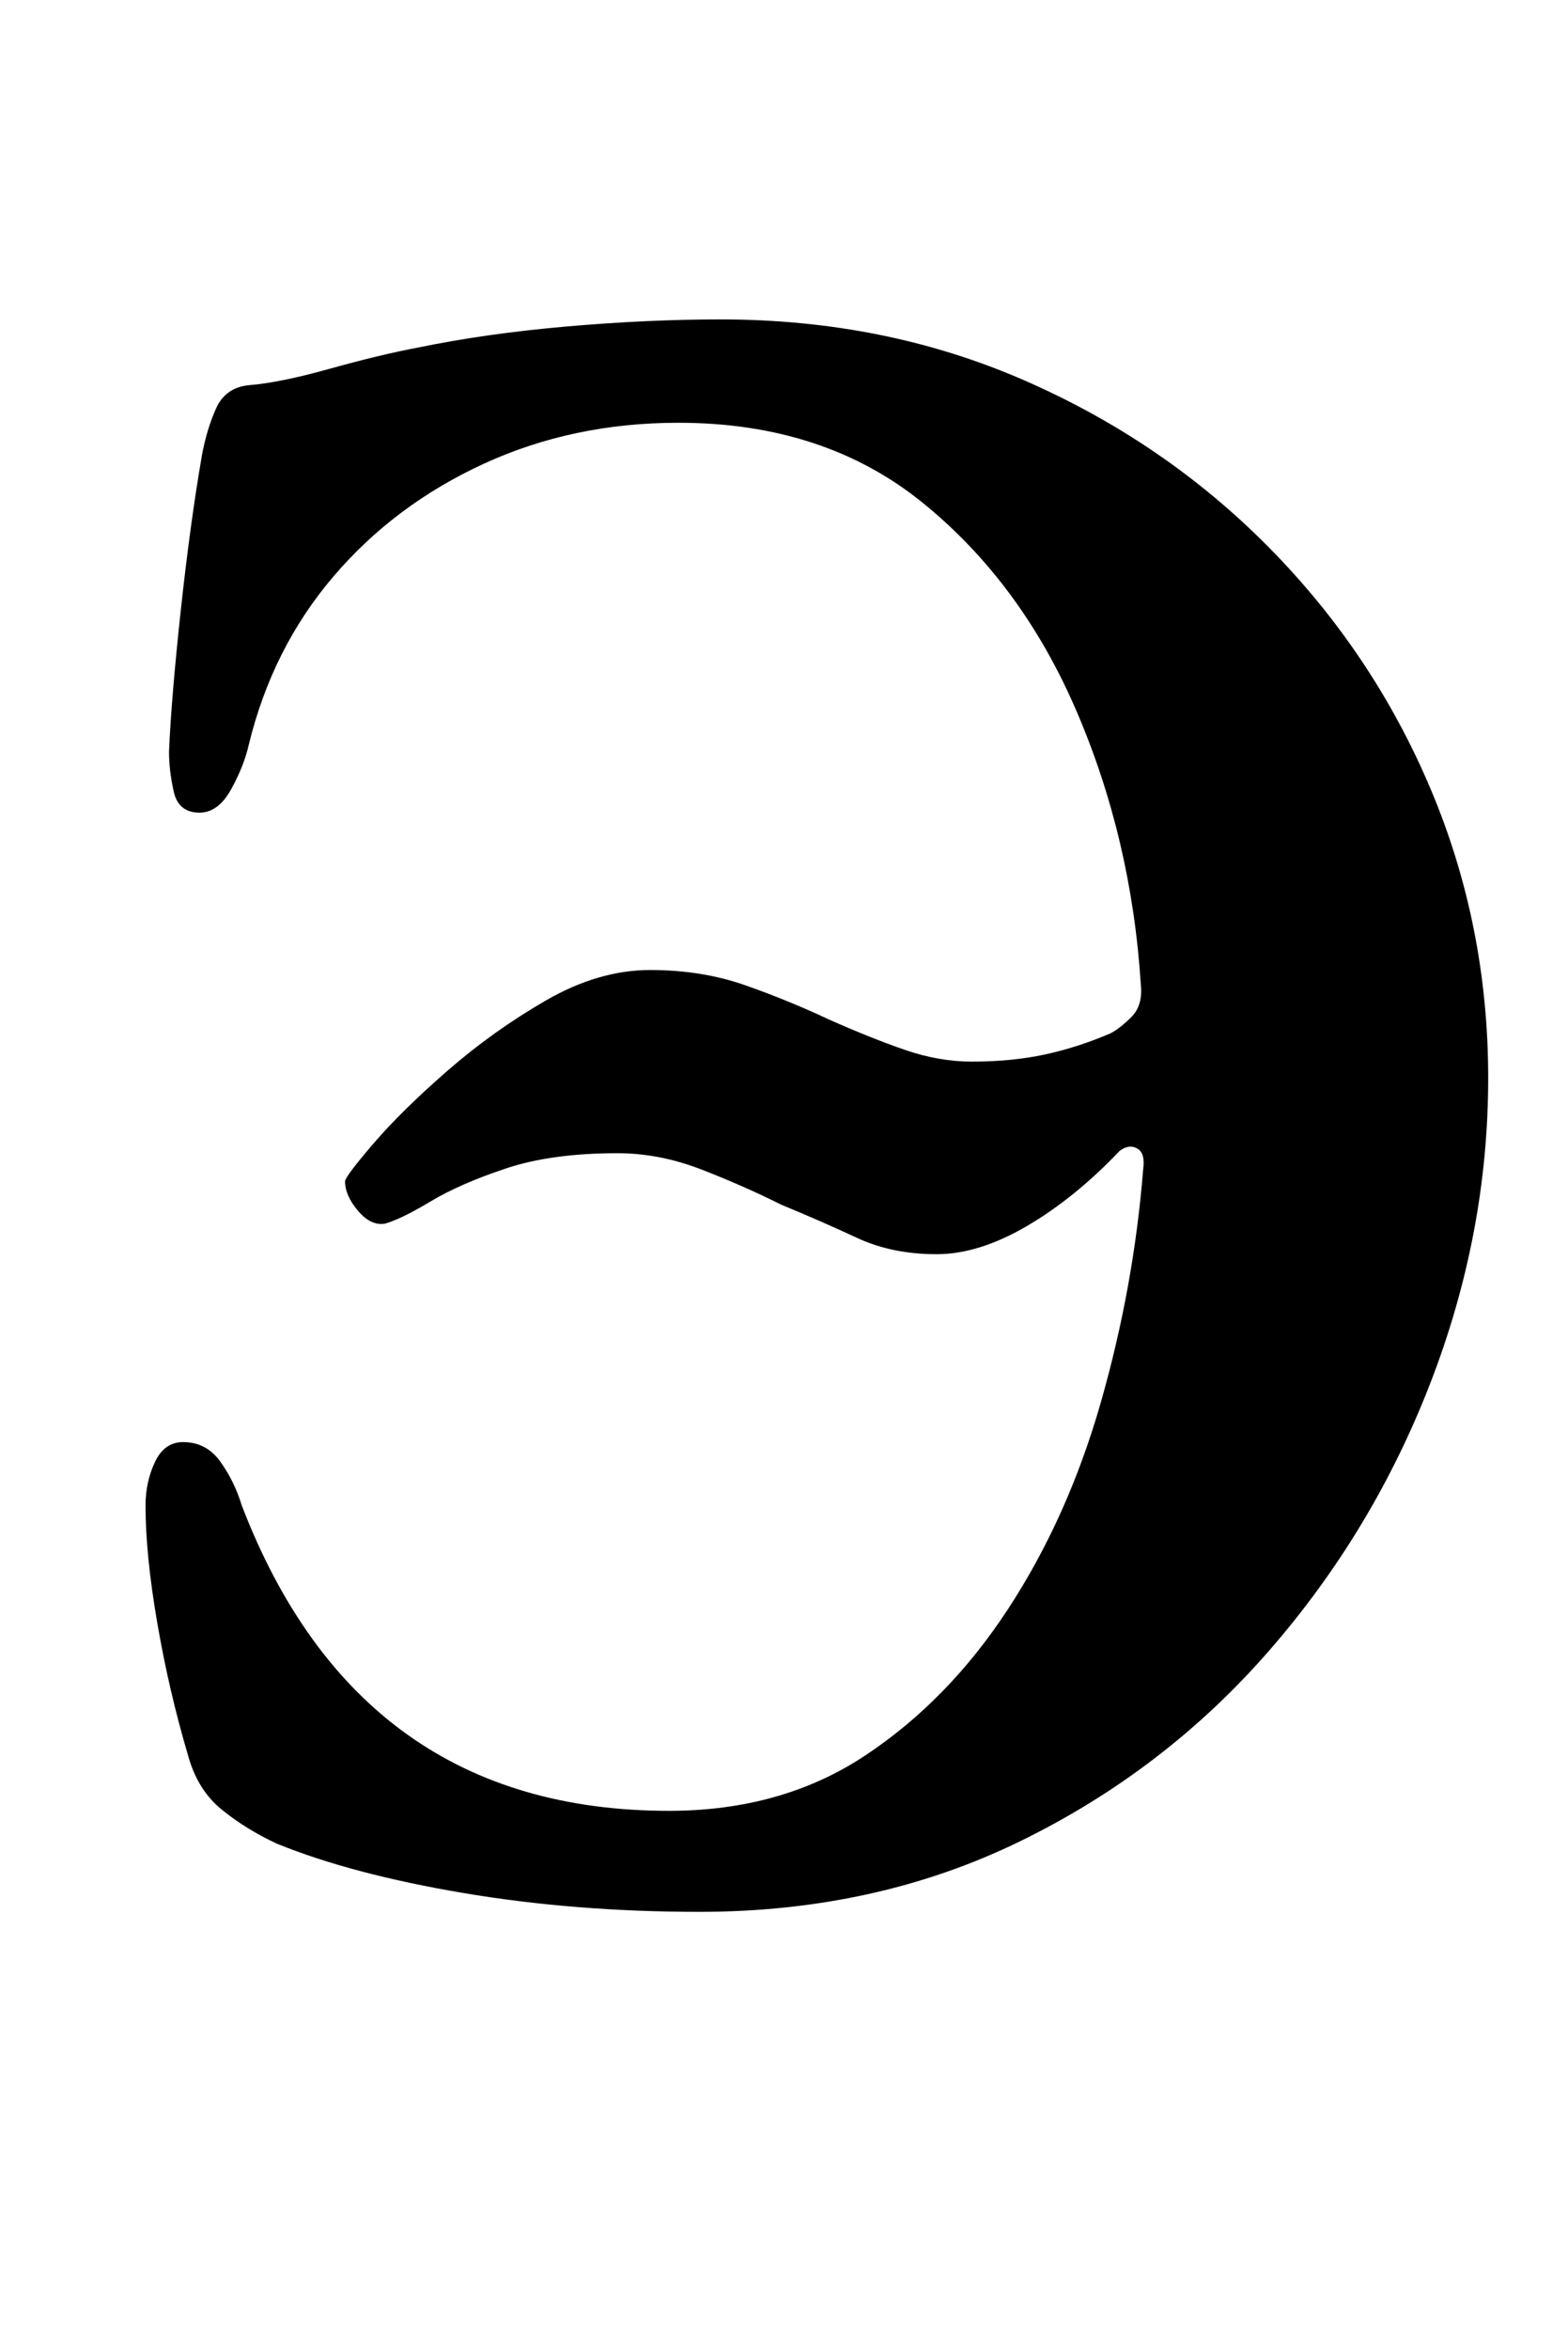 <?xml version="1.0" standalone="no"?>
<!DOCTYPE svg PUBLIC "-//W3C//DTD SVG 1.1//EN" "http://www.w3.org/Graphics/SVG/1.1/DTD/svg11.dtd" >
<svg xmlns="http://www.w3.org/2000/svg" xmlns:xlink="http://www.w3.org/1999/xlink" version="1.1" viewBox="-10 0 668 1000">
  <g transform="matrix(1 0 0 -1 0 800)">
   <path fill="currentColor"
d="M288 -14q-53 0 -100.5 8t-79.5 21q-13 6 -23.5 14.5t-14.5 23.5q-8 27 -13 56t-5 50q0 10 4 18.5t12 8.5q10 0 16 -8.5t9 -18.5q25 -65 70.5 -97.5t111.5 -32.5q48 0 83.5 23.5t61 62.5t39.5 88t18 99q1 7 -2.5 9t-7.5 -1q-19 -20 -39.5 -32t-38.5 -12q-19 0 -34 7
t-32 14q-16 8 -34 15t-36 7q-28 0 -47.5 -6.5t-32 -14t-19.5 -9.5q-6 -1 -11.5 5.5t-5.5 12.5q0 2 12 16t31.5 31t42 30t44.5 13t40.5 -6.5t35.5 -14.5q18 -8 32.5 -13t28.5 -5q17 0 31 3t28 9q4 2 9 7t4 14q-4 62 -27.5 116.5t-65.5 88.5t-104 34q-45 0 -83 -17.5t-64 -48
t-36 -71.5q-2 -9 -7.5 -19t-13.5 -10q-9 0 -11 9t-2 17q1 23 5 60t9 66q2 11 6 20t14 10q13 1 34.5 7t37.5 9q29 6 63.5 9t65.5 3q70 0 129.5 -26t104 -71t69 -103t24.5 -123q0 -66 -24.5 -129.5t-69 -114.5t-106 -81t-136.5 -30z" />
  </g>

</svg>
